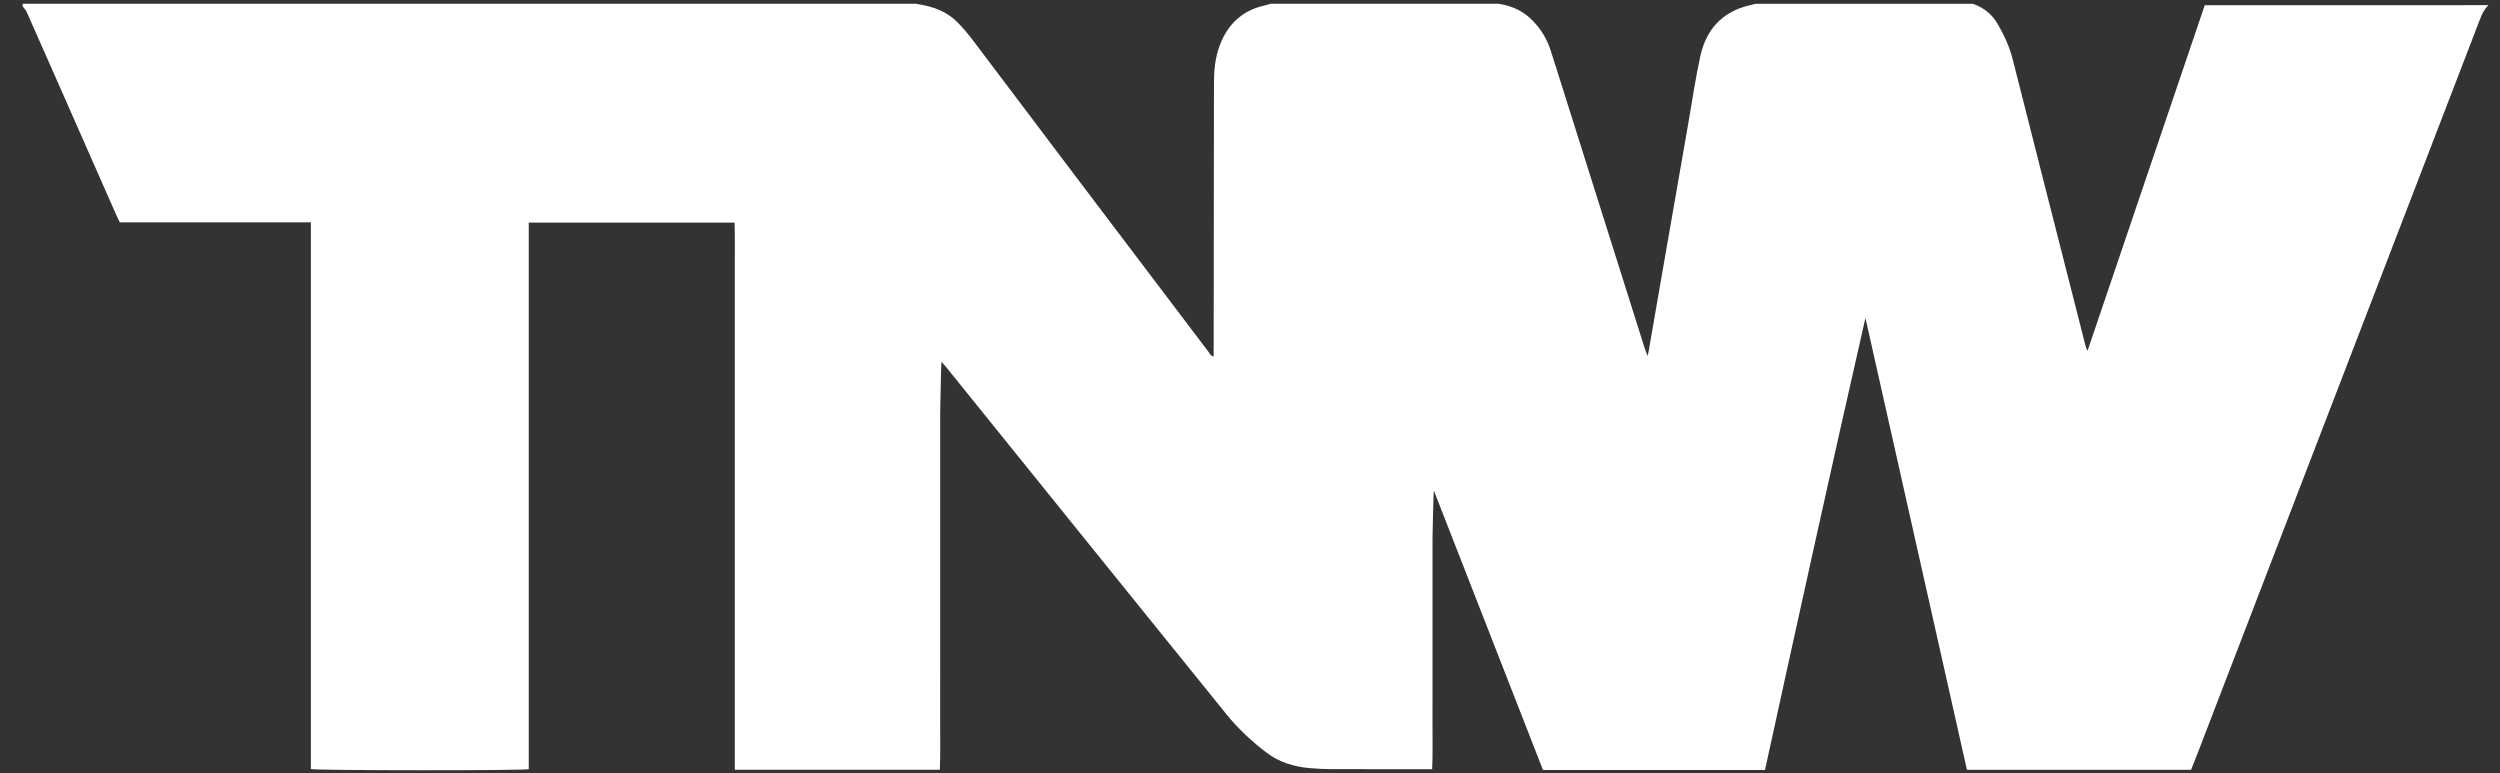 <?xml version="1.0" encoding="UTF-8" standalone="no"?>
<svg width="97px" height="30px" viewBox="0 0 97 30" version="1.1" xmlns="http://www.w3.org/2000/svg" xmlns:xlink="http://www.w3.org/1999/xlink">
    <rect x="0" y="0" width="97" height="30" fill="#333333" stroke="none"/>
    <!-- Generator: Sketch 40.3 (33839) - http://www.bohemiancoding.com/sketch -->
    <title>Logo - TNW</title>
    <desc>Created with Sketch.</desc>
    <defs></defs>
    <g id="Page---Main-Page" stroke="none" stroke-width="1" fill="none" fill-rule="evenodd">
        <g id="Main-Page---1280" transform="translate(-531, -887)">
            <g id="Logos" transform="translate(0, 800)">
                <g id="Row-of-Logos" transform="translate(343, 42)">
                    <g id="Group-4">
                        <g id="Logo---TNW" transform="translate(176.75, 0)">
                            <rect id="Logo-2" x="0" y="0" width="120" height="120"></rect>
                            <path d="M87.801,45.147 C88.281,45.322 88.561,45.589 88.765,45.941 C89.01,46.364 89.216,46.807 89.338,47.283 C89.738,48.85 90.133,50.418 90.531,51.984 C91.075,54.124 91.619,56.263 92.165,58.403 C92.179,58.46 92.205,58.515 92.244,58.62 C93.774,54.108 95.285,49.656 96.794,45.203 L97.135,45.203 C99.799,45.203 102.463,45.203 105.127,45.203 C106.018,45.203 106.908,45.201 107.799,45.199 C107.642,45.365 107.558,45.527 107.49,45.704 C103.822,55.243 100.151,64.782 96.481,74.321 C96.411,74.504 96.337,74.685 96.264,74.868 L87.567,74.868 C86.253,69.014 84.941,63.176 83.629,57.338 C82.294,63.184 81.013,69.031 79.731,74.876 L71.118,74.876 C69.703,71.254 68.294,67.647 66.886,64.04 C66.867,64.044 66.832,65.84 66.832,65.84 L66.832,67.639 L66.832,69.438 L66.832,71.238 C66.832,71.837 66.834,72.437 66.831,73.036 C66.828,73.632 66.846,74.228 66.818,74.845 L66.513,74.845 C65.323,74.845 64.131,74.847 62.941,74.843 C62.641,74.842 62.34,74.829 62.042,74.801 C61.435,74.745 60.867,74.567 60.376,74.191 C59.81,73.757 59.286,73.271 58.839,72.718 C55.206,68.229 51.584,63.733 47.958,59.24 C47.902,59.171 47.84,59.105 47.781,59.038 C47.764,59.044 47.729,61.021 47.729,61.021 L47.729,63 L47.729,64.979 L47.729,66.958 L47.729,68.937 L47.729,70.915 C47.729,71.575 47.731,72.235 47.728,72.894 C47.725,73.55 47.743,74.206 47.716,74.866 L39.761,74.866 L39.761,72.927 L39.761,71 L39.761,69.072 L39.761,67.144 L39.761,65.216 L39.761,63.263 L39.761,61.336 L39.761,59.408 L39.761,57.48 C39.761,56.837 39.762,56.195 39.76,55.553 C39.757,54.915 39.771,54.276 39.751,53.636 L31.766,53.636 L31.766,74.844 C31.513,74.903 23.531,74.898 23.312,74.839 L23.312,53.626 L15.897,53.626 C15.852,53.533 15.813,53.458 15.779,53.38 C15.264,52.213 14.75,51.046 14.235,49.878 C13.586,48.406 12.938,46.933 12.285,45.461 C12.251,45.383 12.182,45.319 12.129,45.248 C12.15,45.215 12.079,45.139 12.18,45.144 C12.24,45.147 46.778,45.145 46.778,45.145 C47.527,45.257 48.014,45.472 48.406,45.871 C48.609,46.078 48.8,46.301 48.975,46.532 C50.335,48.327 51.687,50.128 53.046,51.925 C54.745,54.173 56.447,56.418 58.148,58.663 C58.195,58.724 58.224,58.815 58.34,58.83 L58.34,58.585 C58.343,55.896 58.346,53.206 58.349,50.517 C58.35,49.712 58.348,48.907 58.354,48.102 C58.359,47.575 58.433,47.06 58.652,46.575 C58.976,45.858 59.514,45.397 60.288,45.22 C60.378,45.199 60.466,45.17 60.555,45.145 L69.397,45.145 C70.015,45.245 70.421,45.482 70.759,45.844 C71.055,46.162 71.276,46.526 71.41,46.939 C71.513,47.257 71.612,47.575 71.713,47.894 C72.83,51.433 73.947,54.975 75.065,58.515 C75.091,58.598 75.126,58.679 75.175,58.809 C75.196,58.724 75.203,58.7 75.209,58.675 C75.402,57.562 75.594,56.449 75.788,55.337 C76.109,53.491 76.431,51.645 76.753,49.8 C76.904,48.931 77.033,48.059 77.218,47.197 C77.44,46.167 78.05,45.471 79.102,45.213 C79.191,45.194 79.281,45.17 79.37,45.147 L87.801,45.147 Z" fill="#FFFFFF"></path>
                        </g>
                    </g>
                </g>
            </g>
        </g>
    </g>
</svg>